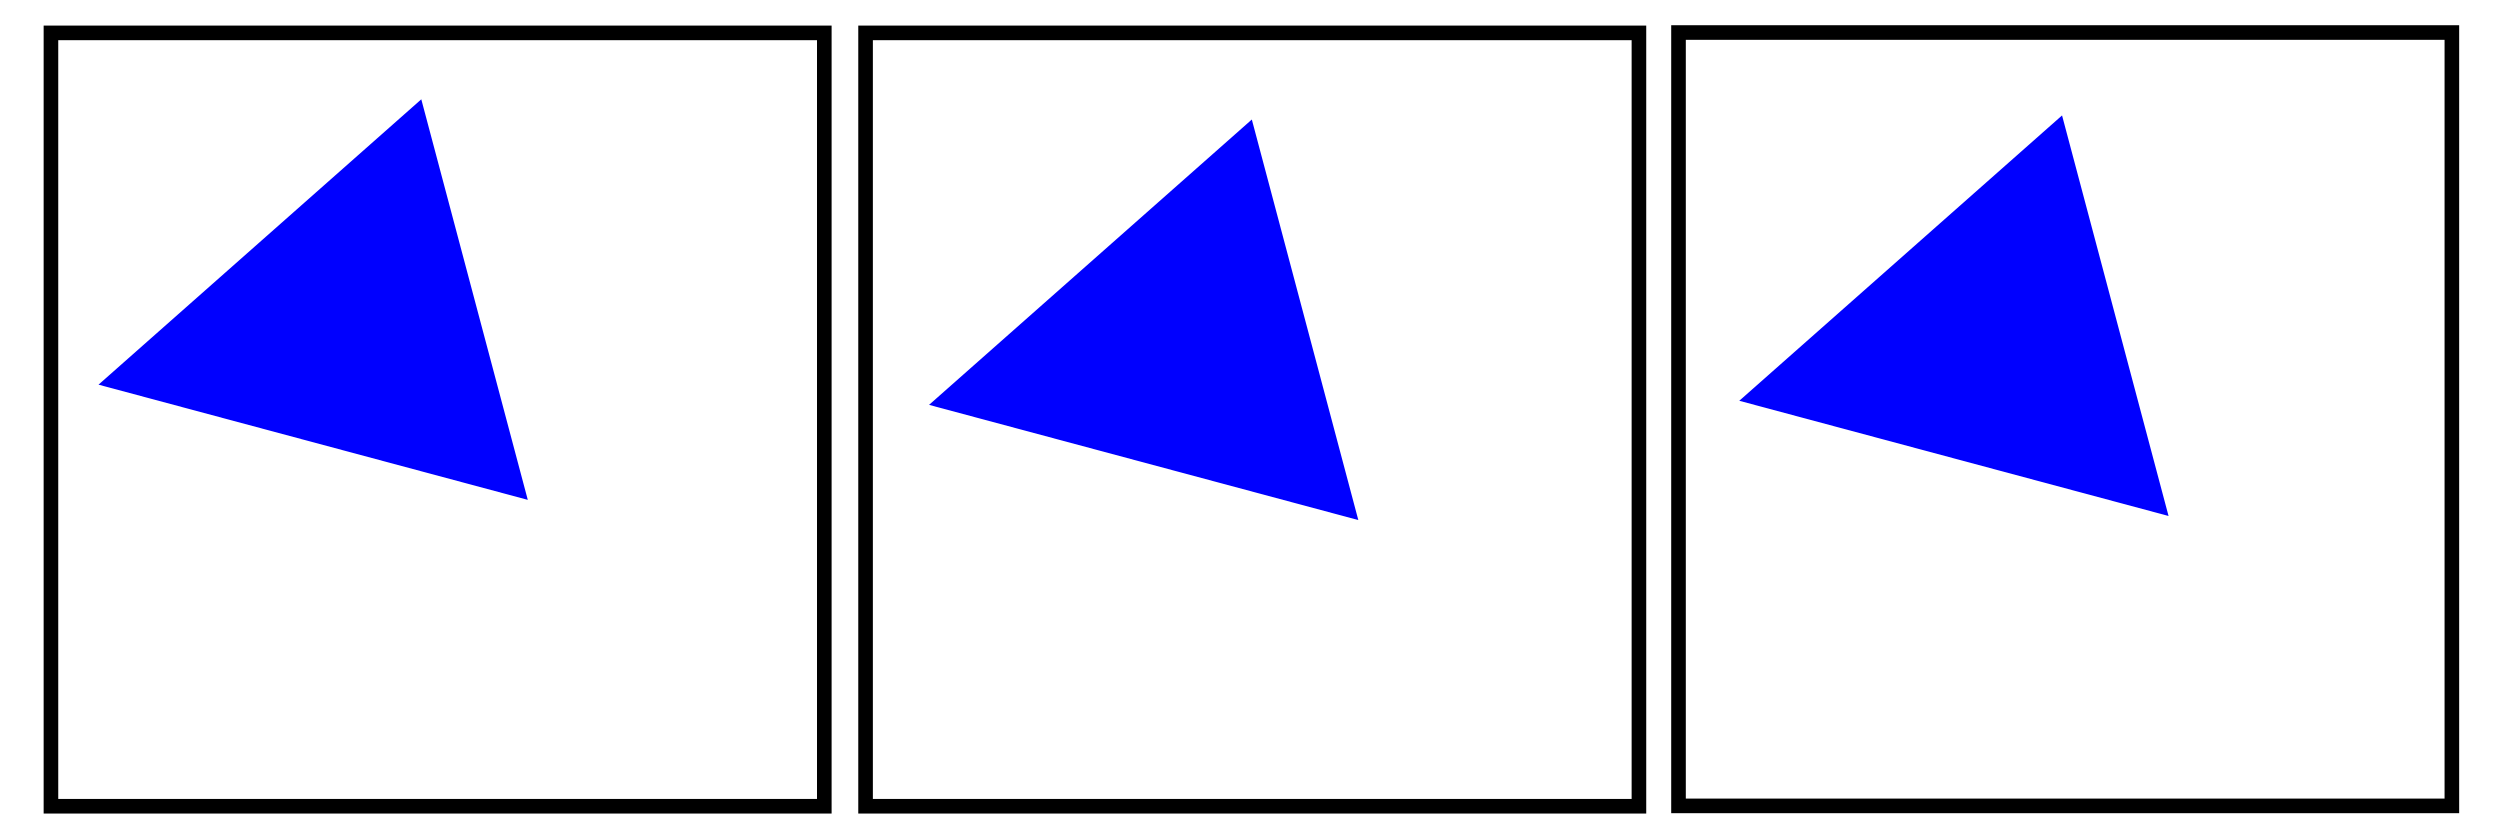 <?xml version="1.0" encoding="UTF-8" standalone="no"?>
<!-- Created with Inkscape (http://www.inkscape.org/) -->

<svg
   xmlns:dc="http://purl.org/dc/elements/1.1/"
   xmlns:cc="http://creativecommons.org/ns#"
   xmlns:rdf="http://www.w3.org/1999/02/22-rdf-syntax-ns#"
   xmlns:svg="http://www.w3.org/2000/svg"
   xmlns="http://www.w3.org/2000/svg"
   xmlns:sodipodi="http://sodipodi.sourceforge.net/DTD/sodipodi-0.dtd"
   xmlns:inkscape="http://www.inkscape.org/namespaces/inkscape"
   width="360"
   height="120"
   id="svg2985"
   version="1.1"
   inkscape:version="0.48.0 r9654"
   sodipodi:docname="frame_start.svg">
  <defs
     id="defs2987" />
  <sodipodi:namedview
     id="base"
     pagecolor="#ffffff"
     bordercolor="#666666"
     borderopacity="1.0"
     inkscape:pageopacity="0.0"
     inkscape:pageshadow="2"
     inkscape:zoom="3.3941125"
     inkscape:cx="174.74274"
     inkscape:cy="40.885116"
     inkscape:document-units="px"
     inkscape:current-layer="layer1"
     showgrid="false"
     inkscape:window-width="1920"
     inkscape:window-height="1003"
     inkscape:window-x="0"
     inkscape:window-y="24"
     inkscape:window-maximized="1" />
  <g
     id="layer1"
     inkscape:label="Layer 1"
     inkscape:groupmode="layer"
     transform="translate(0,60)">
    <rect
       style="fill:none;stroke:#000000;stroke-width:2.103;stroke-linecap:butt;stroke-linejoin:miter;stroke-miterlimit:4;stroke-opacity:1;stroke-dasharray:none"
       id="rect2993"
       width="111.364"
       height="111.364"
       x="7.336"
       y="-55.265" />
    <rect
       style="fill:none;stroke:#000000;stroke-width:2.103;stroke-linecap:butt;stroke-linejoin:miter;stroke-miterlimit:4;stroke-opacity:1;stroke-dasharray:none"
       id="rect2993-4"
       width="111.364"
       height="111.364"
       x="124.642"
       y="-55.265" />
    <rect
       style="fill:none;stroke:#000000;stroke-width:2.103;stroke-linecap:butt;stroke-linejoin:miter;stroke-miterlimit:4;stroke-opacity:1;stroke-dasharray:none"
       id="rect2993-4-2"
       width="111.364"
       height="111.364"
       x="241.705"
       y="-55.316" />
    <path
       sodipodi:type="star"
       style="fill:none;stroke-width:2.057;stroke-miterlimit:4;stroke-dasharray:none"
       id="path3818"
       sodipodi:sides="5"
       sodipodi:cx="32.703689"
       sodipodi:cy="18.3534"
       sodipodi:r1="43.843155"
       sodipodi:r2="21.921577"
       sodipodi:arg1="0.93804749"
       sodipodi:arg2="1.566366"
       inkscape:flatsided="false"
       inkscape:rounded="0"
       inkscape:randomized="0"
       d="M 58.631,53.709 32.801,40.275 7.091,53.937 11.885,25.22 -9.053,4.99 19.74,0.676 32.509,-25.489 45.51,0.562 74.341,4.621 53.582,25.035 z"
       transform="translate(0,-60)"
       inkscape:transform-center-x="0.060022806"
       inkscape:transform-center-y="-4.1295226" />
    <path
       sodipodi:type="star"
       style="fill:none;stroke-width:2.057;stroke-miterlimit:4;stroke-dasharray:none"
       id="path3820"
       sodipodi:sides="5"
       sodipodi:cx="45.372684"
       sodipodi:cy="23.067446"
       sodipodi:r1="48.542115"
       sodipodi:r2="17.592142"
       sodipodi:arg1="1.2432877"
       sodipodi:arg2="1.8716062"
       inkscape:flatsided="false"
       inkscape:rounded="0"
       inkscape:randomized="0"
       d="M 60.988,69.029 40.16,39.87 6.486,52.121 27.782,23.302 5.724,-4.938 39.714,6.41 l 20.042,-29.705 -0.29,35.833 34.445,9.881 -34.169,10.797 z"
       transform="translate(0,-60)"
       inkscape:transform-center-x="-0.91045005"
       inkscape:transform-center-y="2.4821106" />
    <path
       sodipodi:type="star"
       style="fill:none;stroke-width:2.057;stroke-miterlimit:4;stroke-dasharray:none"
       id="path3822"
       sodipodi:sides="5"
       sodipodi:cx="77.487118"
       sodipodi:cy="25.12984"
       sodipodi:r1="20.292993"
       sodipodi:r2="7.3543811"
       sodipodi:arg1="2.0214577"
       sodipodi:arg2="2.6497762"
       inkscape:flatsided="false"
       inkscape:rounded="0"
       inkscape:randomized="0"
       d="M 68.648,43.397 71.004,28.603 57.383,22.368 72.181,20.038 73.901,5.156 80.69,18.51 95.375,15.547 84.773,26.131 92.129,39.181 78.787,32.368 z"
       transform="translate(0,-60)"
       inkscape:transform-center-x="1.1082158"
       inkscape:transform-center-y="-0.85333222" />
    <path
       sodipodi:type="star"
       style="fill:#0000ff;stroke-width:2.057;stroke-miterlimit:4;stroke-dasharray:none"
       id="path3828"
       sodipodi:sides="3"
       sodipodi:cx="25.92725"
       sodipodi:cy="22.478189"
       sodipodi:r1="29.381647"
       sodipodi:r2="14.690824"
       sodipodi:arg1="0.80667155"
       sodipodi:arg2="1.8538691"
       inkscape:flatsided="true"
       inkscape:rounded="0"
       inkscape:randomized="0"
       d="M 46.257,43.691 -2.609,29.477 34.134,-5.734 z"
       transform="matrix(1.265,0,0,1.167,17.486,-39.008)"
       inkscape:transform-center-x="5.191824"
       inkscape:transform-center-y="-4.0836615" />
    <path
       sodipodi:type="star"
       style="fill:#0000ff;stroke-width:2.057;stroke-miterlimit:4;stroke-dasharray:none"
       id="path3828-2"
       sodipodi:sides="3"
       sodipodi:cx="25.92725"
       sodipodi:cy="22.478189"
       sodipodi:r1="29.381647"
       sodipodi:r2="14.690824"
       sodipodi:arg1="0.80667155"
       sodipodi:arg2="1.8538691"
       inkscape:flatsided="true"
       inkscape:rounded="0"
       inkscape:randomized="0"
       d="M 46.257,43.691 -2.609,29.477 34.134,-5.734 z"
       transform="matrix(1.265,0,0,1.167,137.083,-36.098)"
       inkscape:transform-center-x="5.191824"
       inkscape:transform-center-y="-4.0836615" />
    <path
       sodipodi:type="star"
       style="fill:#0000ff;stroke-width:2.057;stroke-miterlimit:4;stroke-dasharray:none"
       id="path3828-2-2"
       sodipodi:sides="3"
       sodipodi:cx="25.92725"
       sodipodi:cy="22.478189"
       sodipodi:r1="29.381647"
       sodipodi:r2="14.690824"
       sodipodi:arg1="0.80667155"
       sodipodi:arg2="1.8538691"
       inkscape:flatsided="true"
       inkscape:rounded="0"
       inkscape:randomized="0"
       d="M 46.257,43.691 -2.609,29.477 34.134,-5.734 z"
       transform="matrix(1.265,0,0,1.167,253.756,-36.687)"
       inkscape:transform-center-x="5.191824"
       inkscape:transform-center-y="-4.0836615" />
  </g>
</svg>
